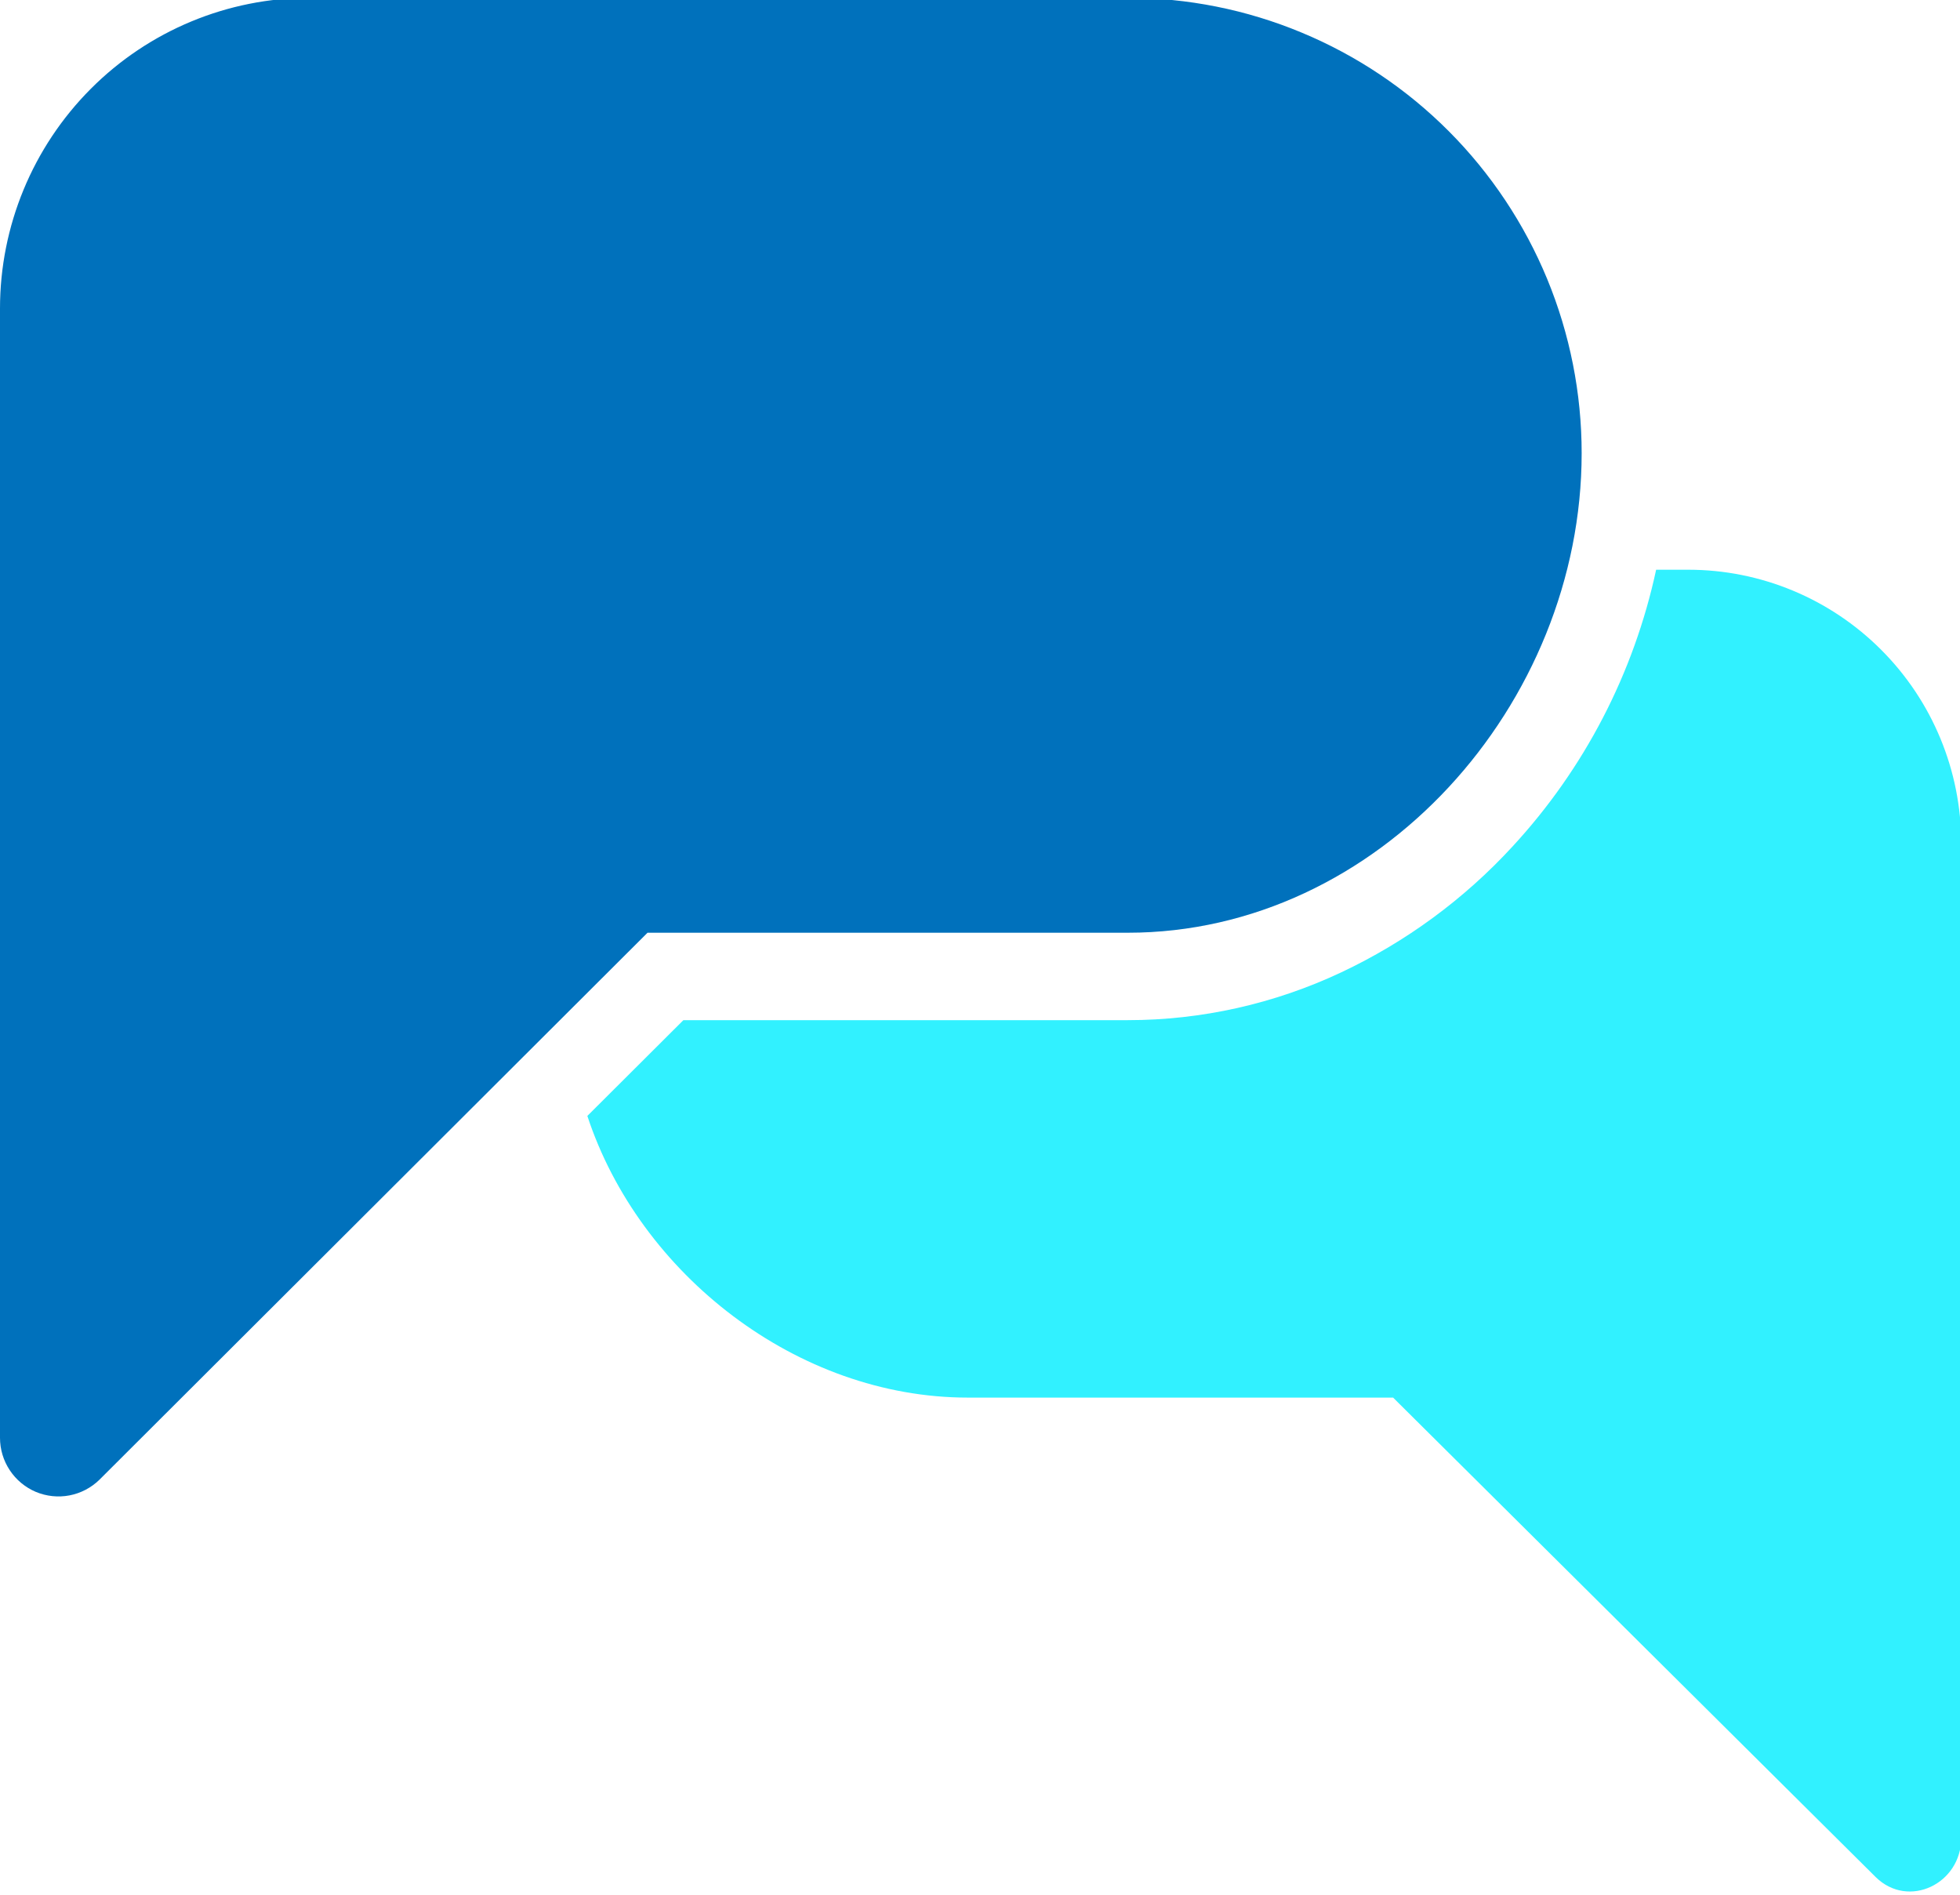 <svg width="30" height="29" viewBox="0 0 30 29" fill="none" xmlns="http://www.w3.org/2000/svg">
<g clip-path="url(#clip0_9099_98068)">
<path d="M25.842 8.72H25.349C25.008 10.305 24.249 11.768 23.15 12.957C22.409 13.763 21.518 14.417 20.528 14.883C19.506 15.364 18.391 15.614 17.262 15.614H10.46L8.99 17.08C9.786 19.499 12.199 21.391 14.814 21.391H21.323L28.712 28.732C29.212 29.221 30.019 28.833 30.019 28.13V12.908C30.019 11.797 29.579 10.732 28.795 9.947C28.012 9.162 26.95 8.72 25.842 8.72Z" fill="#31F1FF"/>
<path d="M17.262 -0.033H4.741C3.484 -0.033 2.278 0.468 1.389 1.36C0.5 2.252 2.30102e-09 3.461 2.30102e-09 4.722L2.30102e-09 22.006C-1.26331e-05 22.183 0.052 22.356 0.15 22.503C0.247 22.65 0.386 22.765 0.548 22.834C0.711 22.902 0.89 22.921 1.063 22.888C1.236 22.855 1.396 22.771 1.522 22.648L9.911 14.276H17.262C21.102 14.276 24.209 10.779 24.209 6.936C24.209 6.021 24.03 5.115 23.681 4.269C23.332 3.424 22.82 2.655 22.175 2.008C21.53 1.361 20.764 0.848 19.921 0.498C19.078 0.147 18.174 -0.033 17.262 -0.033Z" fill="#0071BC"/>
</g>
<defs>
<clipPath id="clip0_9099_98068">
<rect width="30" height="29" fill="white"/>
</clipPath>
</defs>
</svg>
